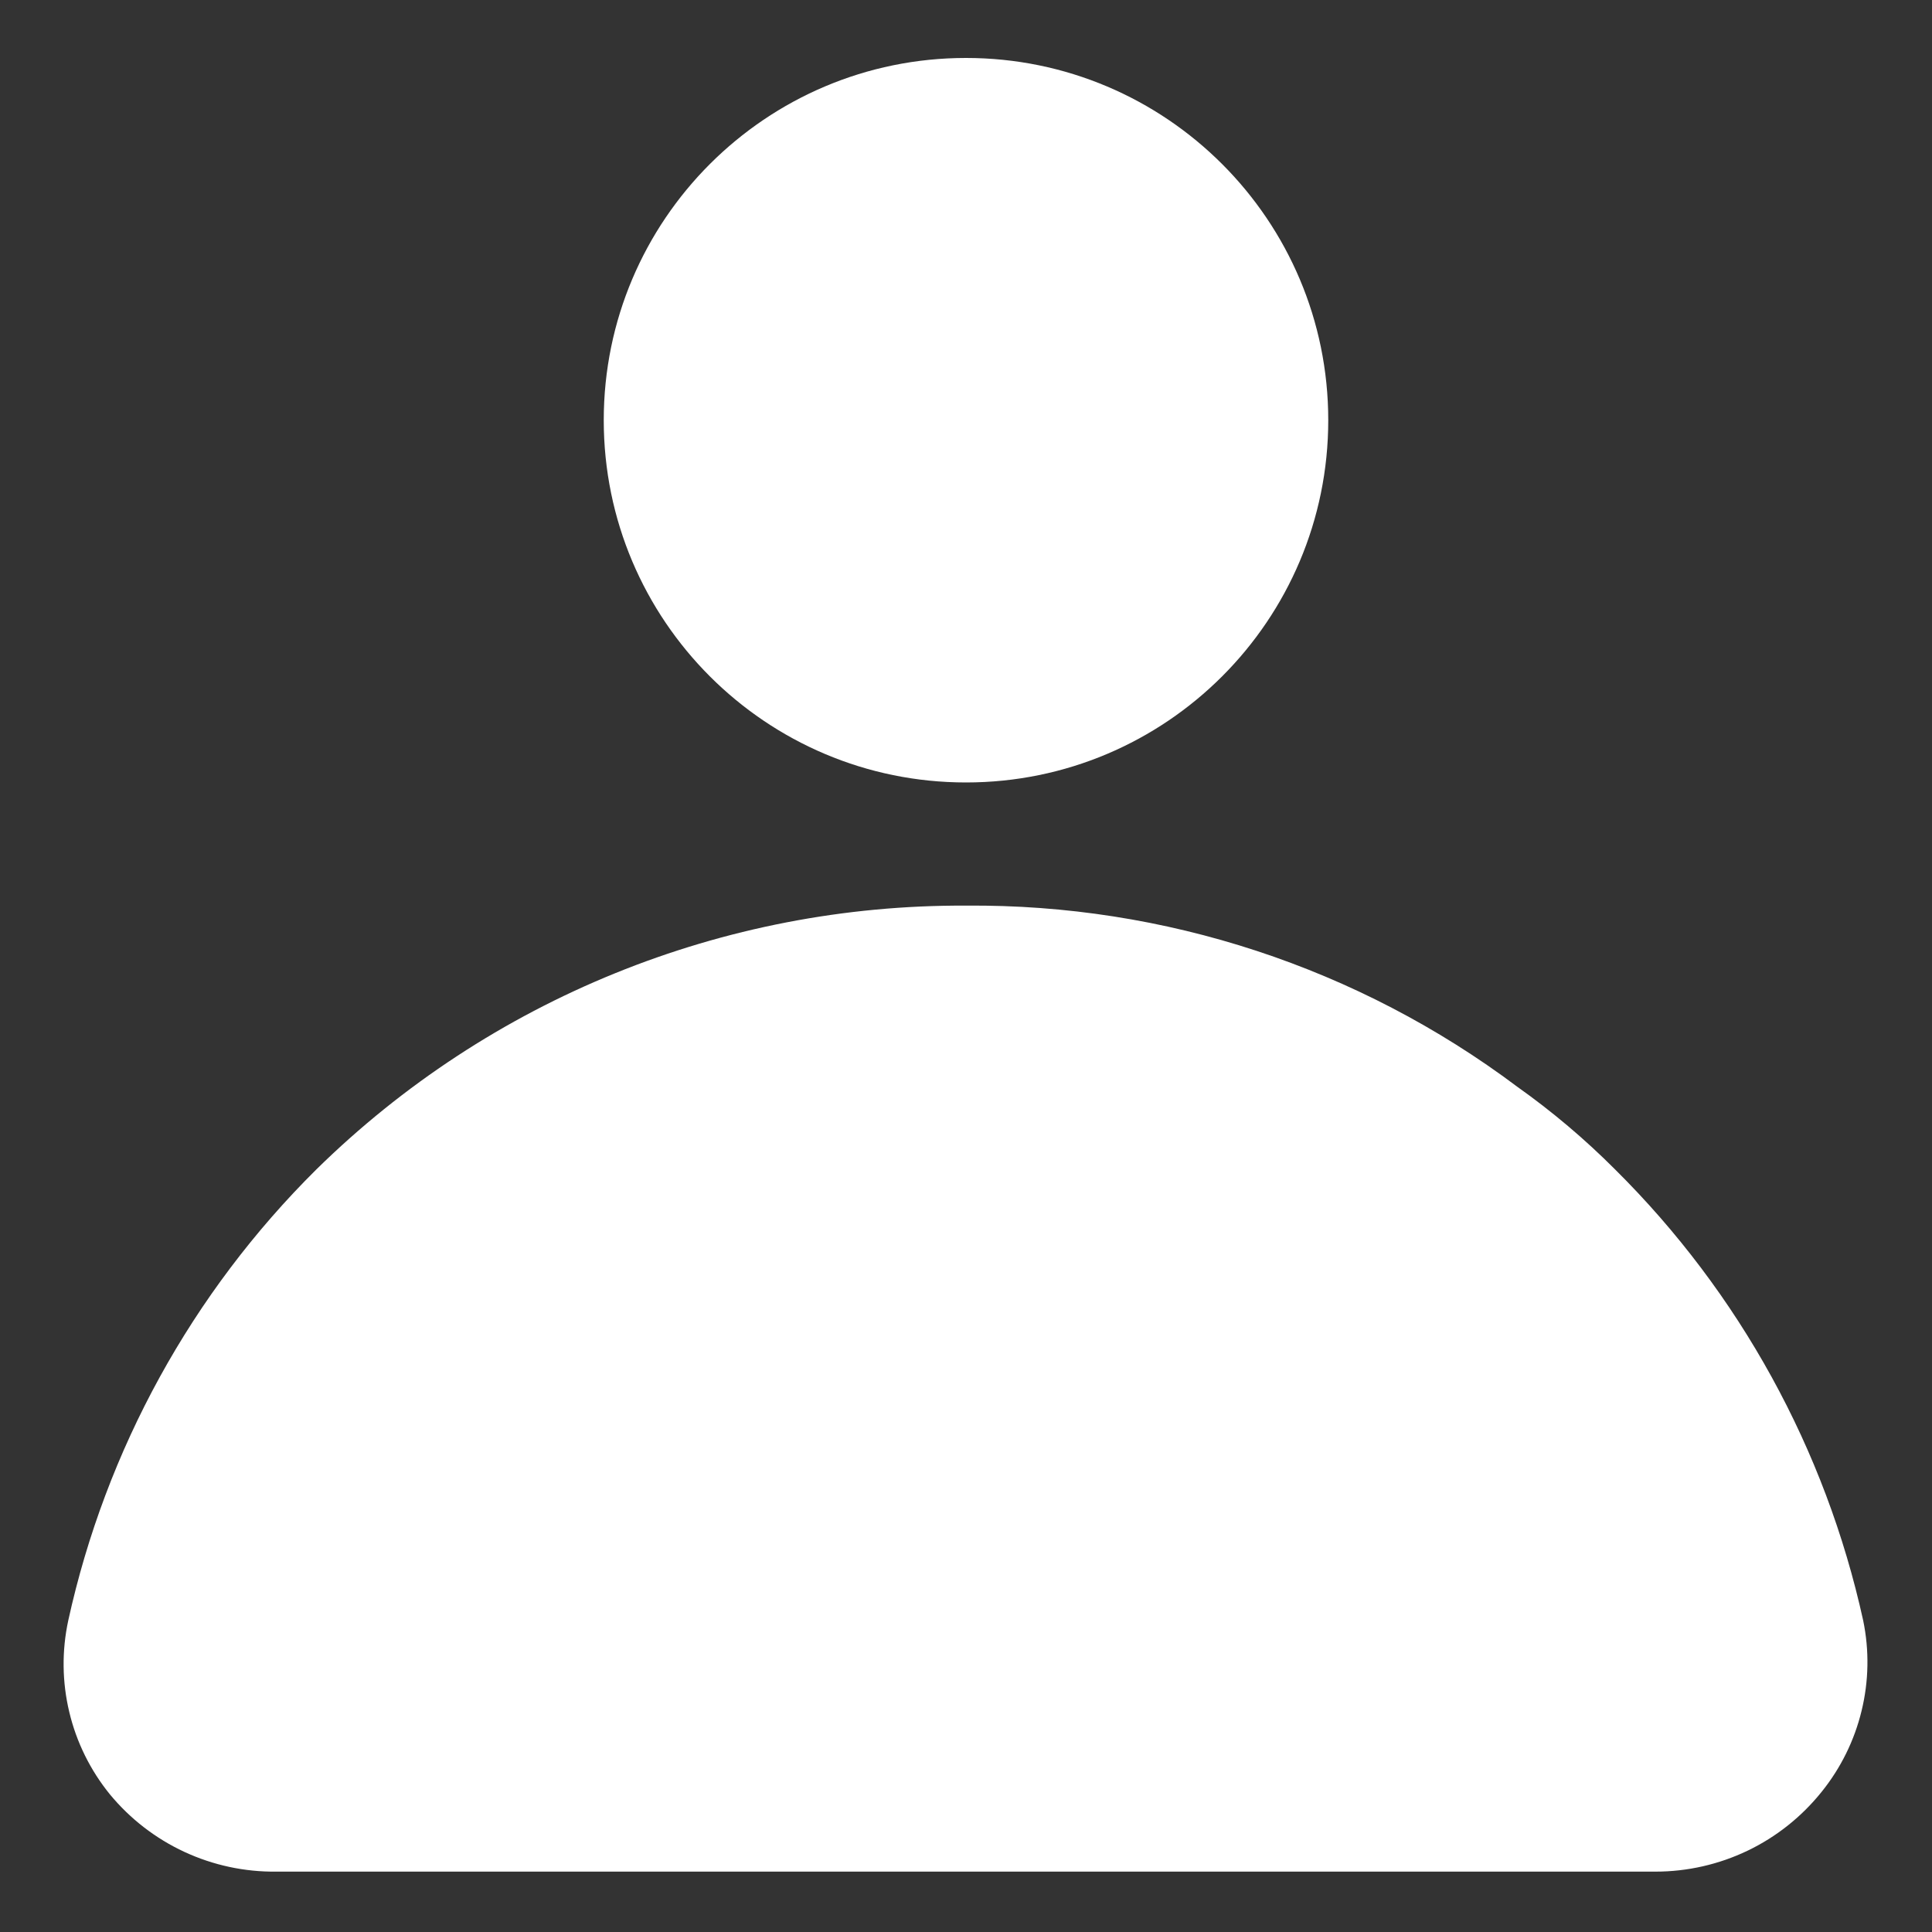 <svg width="24" height="24" viewBox="0 0 24 24" fill="none" xmlns="http://www.w3.org/2000/svg">
<rect x="0" y="0" width="24" height="24" fill="#333333" stroke="none"/>
<g clip-path="url(#clip0_51_62)">
<path d="M12 9.72C14.485 9.72 16.5 7.705 16.5 5.22C16.5 2.735 14.485 0.72 12 0.72C9.515 0.72 7.5 2.735 7.5 5.22C7.5 7.705 9.515 9.72 12 9.72Z" fill="white"/>
<path d="M23.145 20.13C22.678 18.005 21.608 16.059 20.063 14.527C19.688 14.151 19.281 13.807 18.848 13.5C16.874 12.019 14.468 11.229 12 11.25C8.983 11.235 6.082 12.413 3.93 14.527C2.385 16.059 1.315 18.005 0.848 20.13C0.767 20.506 0.771 20.895 0.861 21.269C0.95 21.643 1.123 21.992 1.365 22.29C1.617 22.595 1.933 22.839 2.291 23.005C2.649 23.171 3.04 23.255 3.435 23.25H20.565C20.961 23.25 21.352 23.161 21.709 22.99C22.066 22.819 22.38 22.569 22.628 22.26C22.866 21.965 23.036 21.621 23.125 21.253C23.215 20.885 23.222 20.501 23.145 20.13Z" fill="white"/>
</g>
<defs>
<clipPath id="clip0_51_62">
<rect width="24" height="24" fill="white"/>
</clipPath>
</defs>
</svg>
